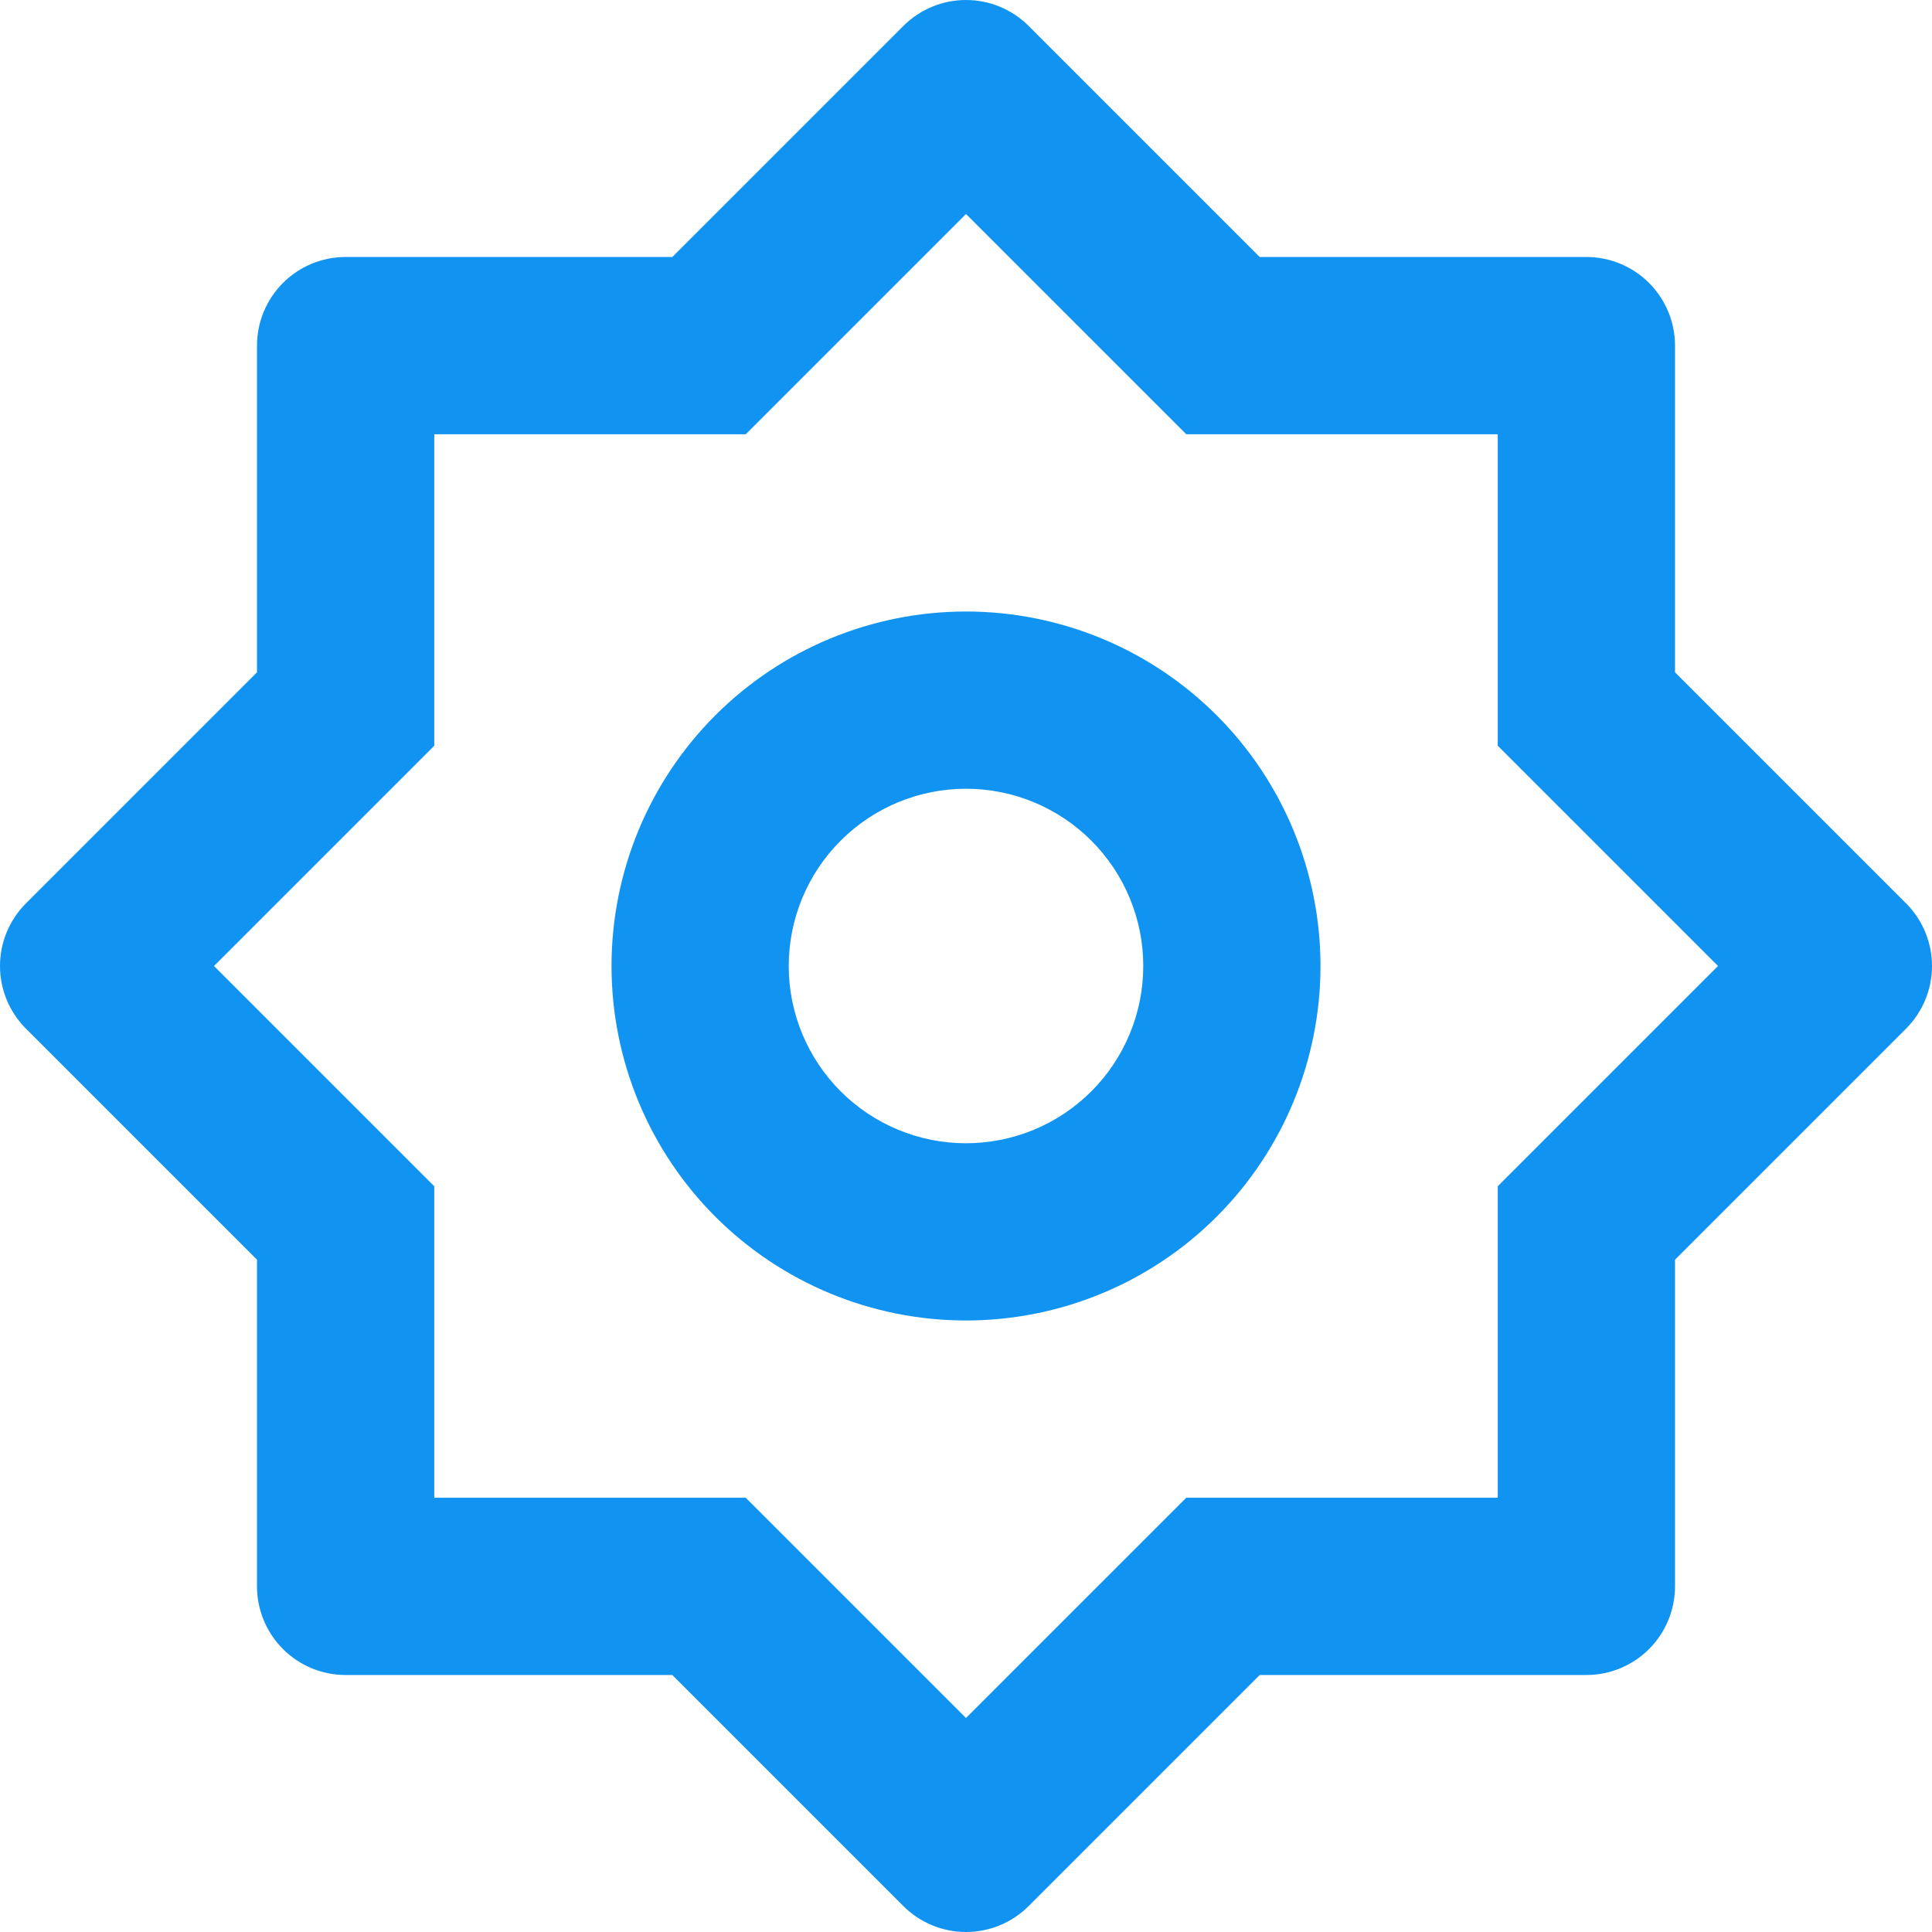 <svg width="48" height="48" viewBox="0 0 48 48" fill="none" xmlns="http://www.w3.org/2000/svg">
<path d="M16.703 6.385L22.443 0.645C22.856 0.232 23.416 0 24 0C24.584 0 25.144 0.232 25.557 0.645L31.297 6.385H39.413C39.997 6.385 40.557 6.617 40.97 7.03C41.383 7.443 41.615 8.003 41.615 8.587V16.703L47.355 22.443C47.768 22.856 48 23.416 48 24C48 24.584 47.768 25.144 47.355 25.557L41.615 31.297V39.413C41.615 39.997 41.383 40.557 40.97 40.97C40.557 41.383 39.997 41.615 39.413 41.615H31.297L25.557 47.355C25.144 47.768 24.584 48 24 48C23.416 48 22.856 47.768 22.443 47.355L16.703 41.615H8.587C8.003 41.615 7.443 41.383 7.03 40.97C6.617 40.557 6.385 39.997 6.385 39.413V31.297L0.645 25.557C0.232 25.144 0 24.584 0 24C0 23.416 0.232 22.856 0.645 22.443L6.385 16.703V8.587C6.385 8.003 6.617 7.443 7.03 7.03C7.443 6.617 8.003 6.385 8.587 6.385H16.703ZM10.789 10.789V18.528L5.317 24L10.789 29.472V37.211H18.528L24 42.683L29.472 37.211H37.211V29.472L42.683 24L37.211 18.528V10.789H29.472L24 5.317L18.528 10.789H10.789ZM24 32.807C21.664 32.807 19.424 31.88 17.772 30.228C16.12 28.576 15.193 26.336 15.193 24C15.193 21.664 16.12 19.424 17.772 17.772C19.424 16.12 21.664 15.193 24 15.193C26.336 15.193 28.576 16.12 30.228 17.772C31.88 19.424 32.807 21.664 32.807 24C32.807 26.336 31.88 28.576 30.228 30.228C28.576 31.88 26.336 32.807 24 32.807ZM24 28.404C25.168 28.404 26.288 27.94 27.114 27.114C27.94 26.288 28.404 25.168 28.404 24C28.404 22.832 27.94 21.712 27.114 20.886C26.288 20.06 25.168 19.596 24 19.596C22.832 19.596 21.712 20.06 20.886 20.886C20.06 21.712 19.596 22.832 19.596 24C19.596 25.168 20.06 26.288 20.886 27.114C21.712 27.94 22.832 28.404 24 28.404Z" fill="#1193F2"/>
</svg>
